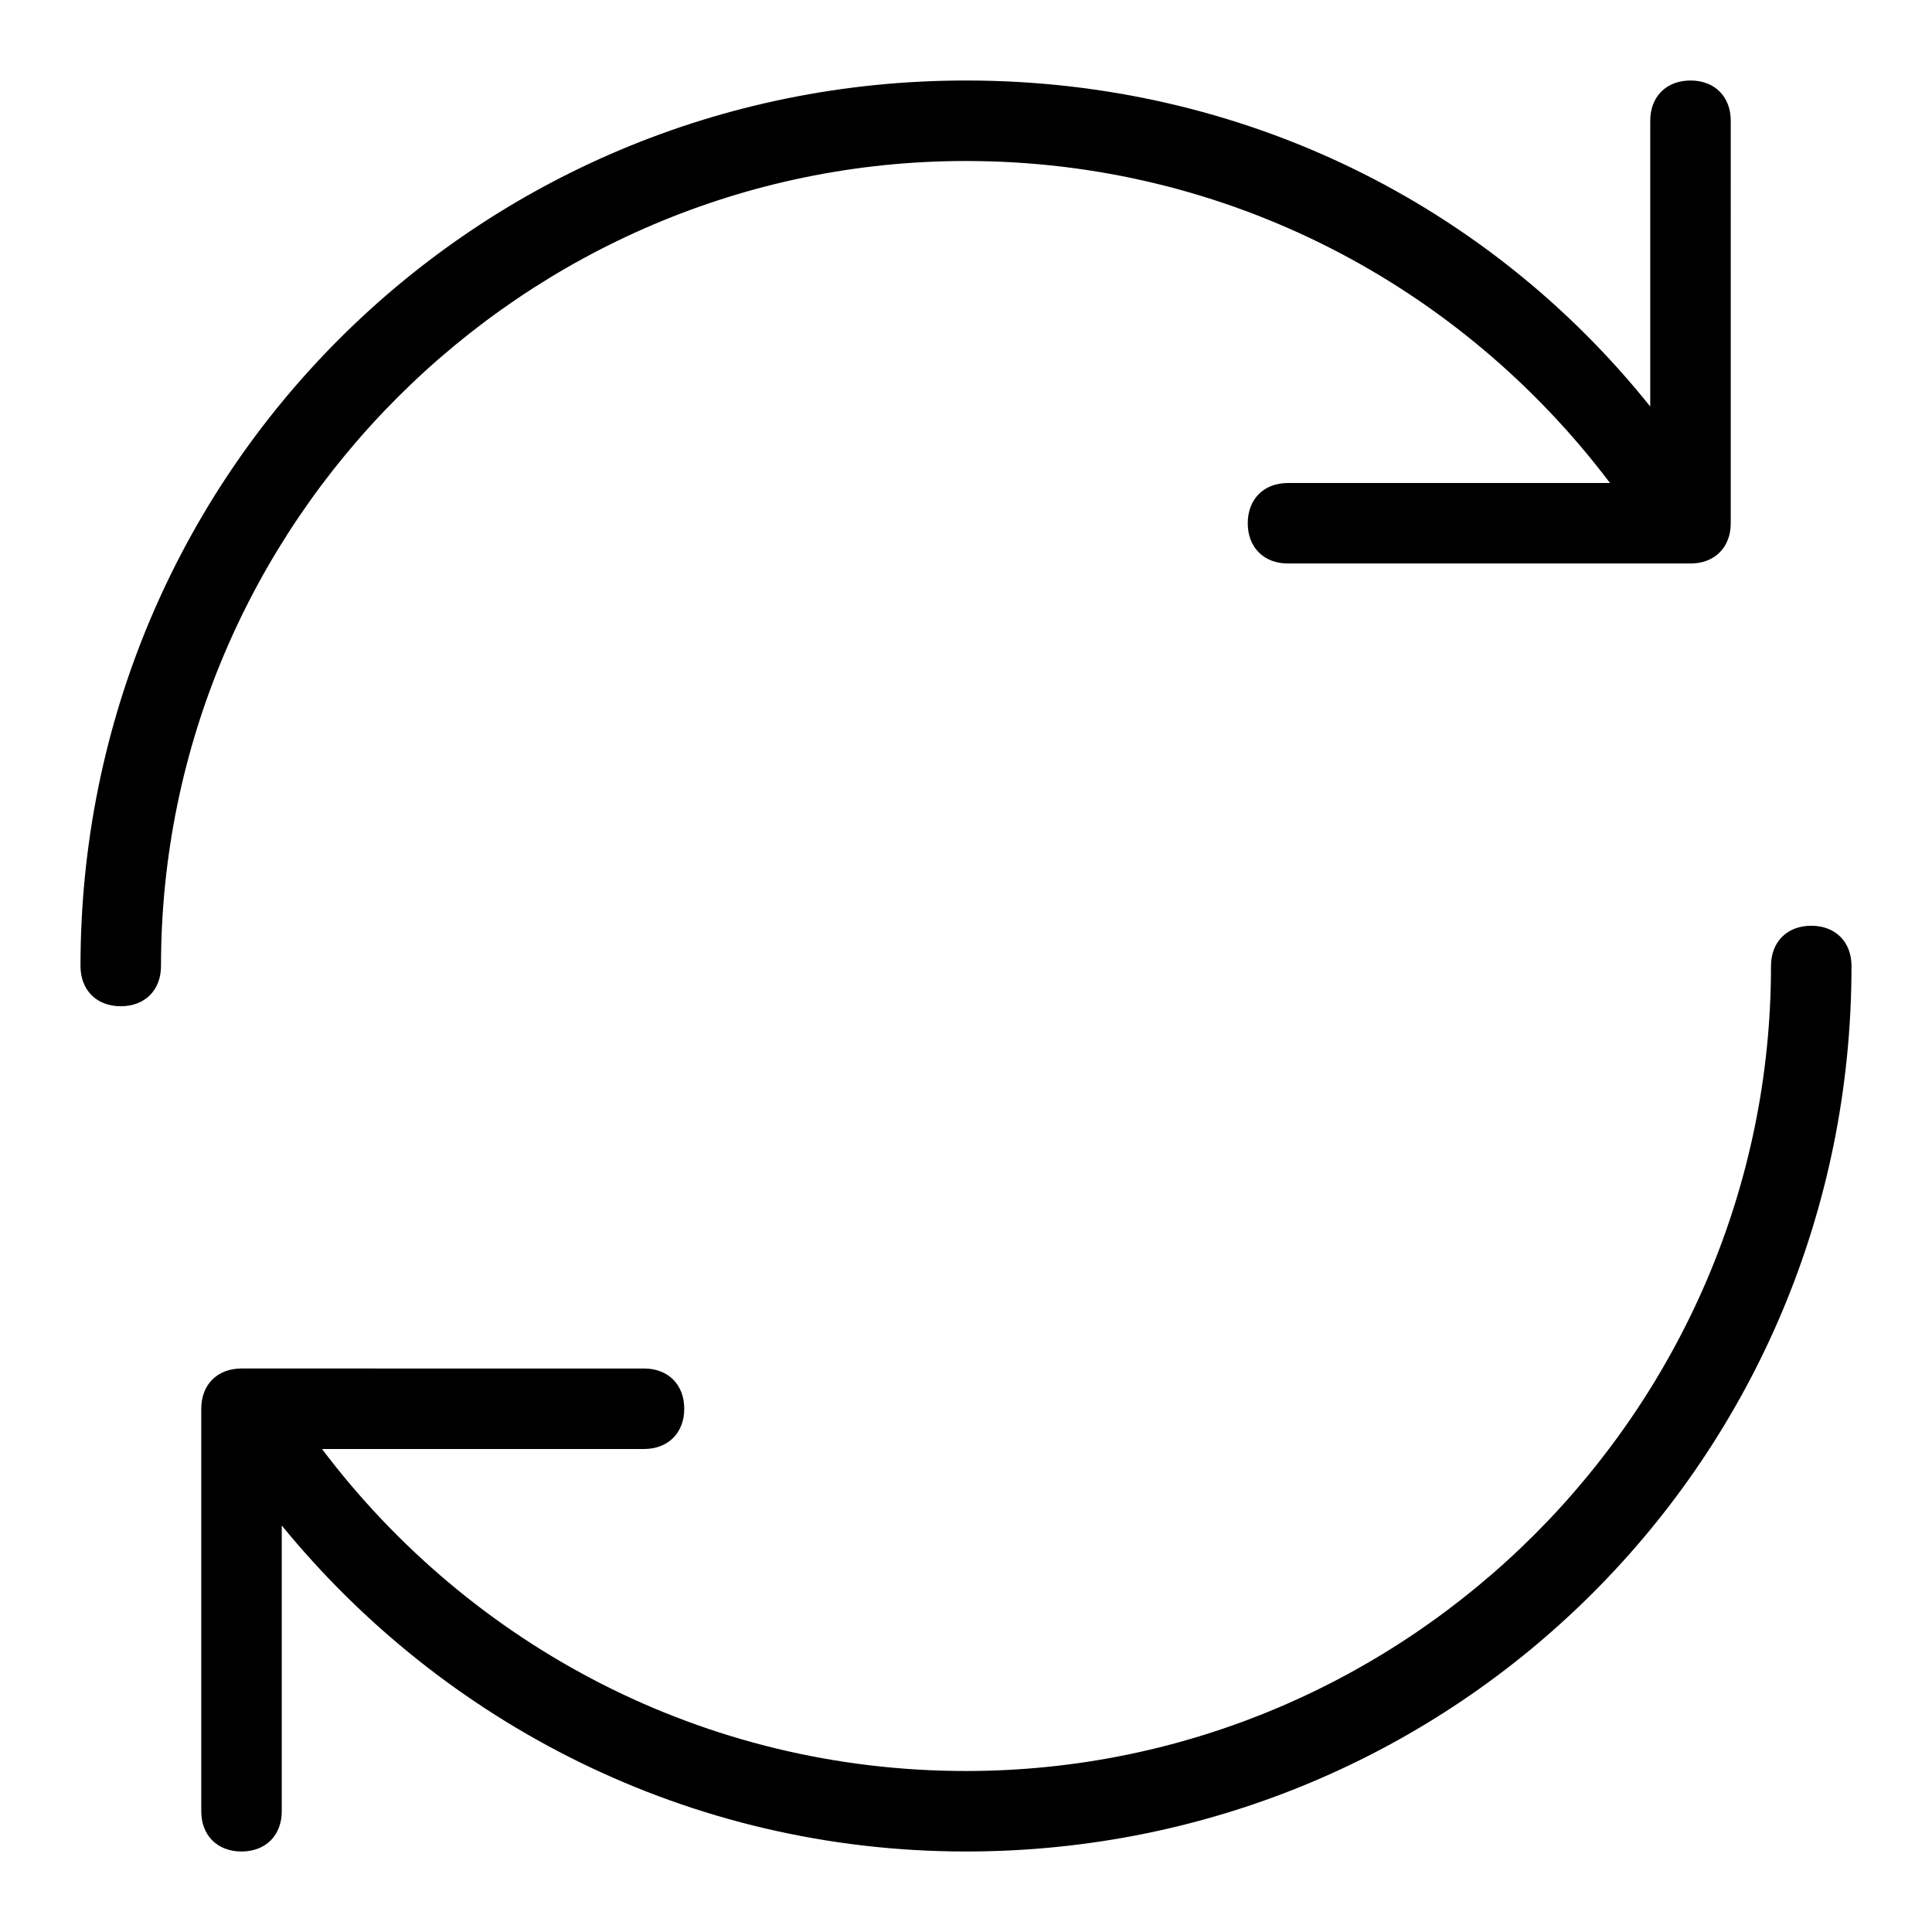 <?xml version="1.0" standalone="no"?><!DOCTYPE svg PUBLIC "-//W3C//DTD SVG 1.1//EN" "http://www.w3.org/Graphics/SVG/1.1/DTD/svg11.dtd"><svg t="1527925015850" class="icon" style="" viewBox="0 0 1024 1024" version="1.1" xmlns="http://www.w3.org/2000/svg" p-id="1036" xmlns:xlink="http://www.w3.org/1999/xlink" width="64" height="64"><defs><style type="text/css"></style></defs><path d="M512 85.333c138.667 0 262.4 66.133 341.333 170.667l-170.667 0c-12.8 0-21.333 8.533-21.333 21.333 0 12.8 8.533 21.333 21.333 21.333l213.333 0c12.8 0 21.333-8.533 21.333-21.333L917.333 64c0-12.8-8.533-21.333-21.333-21.333-12.8 0-21.333 8.533-21.333 21.333l0 151.467C789.333 108.8 659.2 42.667 512 42.667 251.733 42.667 42.667 251.733 42.667 512c0 12.8 8.533 21.333 21.333 21.333 12.8 0 21.333-8.533 21.333-21.333C85.333 277.333 277.333 85.333 512 85.333zM960 490.667c-12.8 0-21.333 8.533-21.333 21.333 0 234.667-192 426.667-426.667 426.667-138.667 0-262.4-66.133-341.333-170.667l170.667 0c12.8 0 21.333-8.533 21.333-21.333 0-12.8-8.533-21.333-21.333-21.333L128 725.333c-12.8 0-21.333 8.533-21.333 21.333l0 213.333c0 12.8 8.533 21.333 21.333 21.333 12.8 0 21.333-8.533 21.333-21.333l0-151.467c85.333 104.533 215.467 172.8 362.667 172.8 260.267 0 469.333-209.067 469.333-469.333C981.333 499.2 972.8 490.667 960 490.667z" p-id="1037"></path></svg>